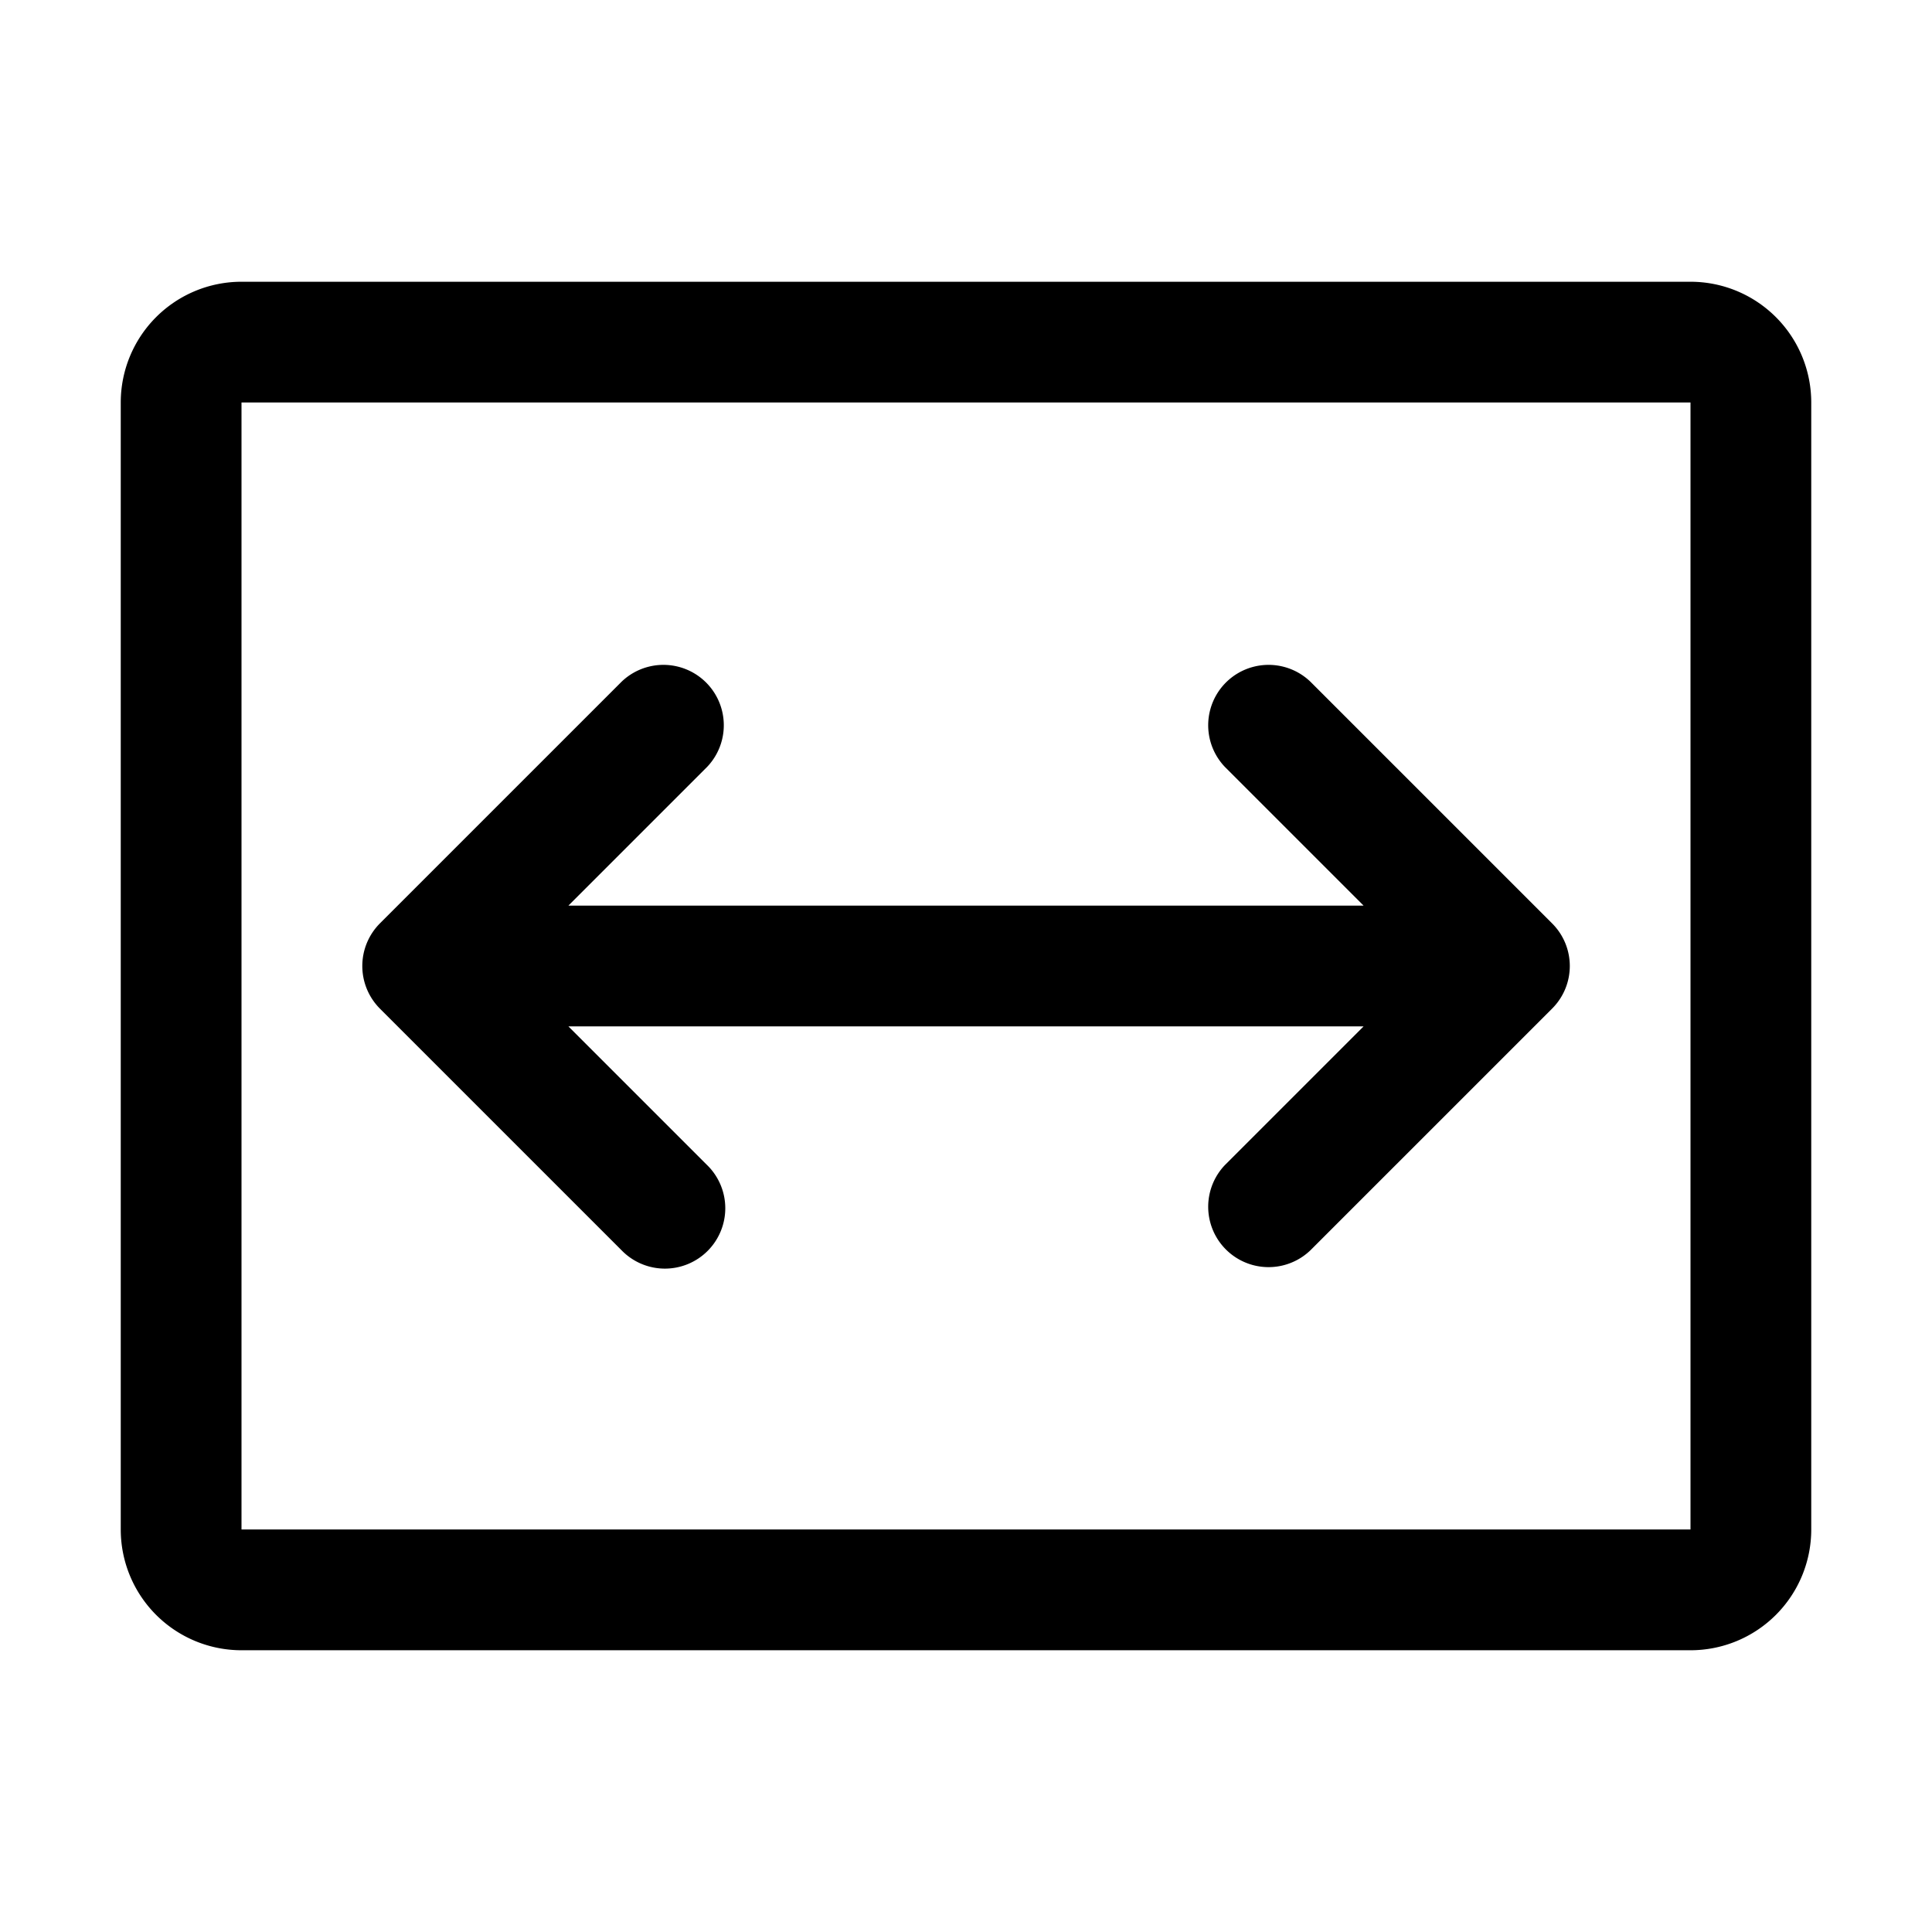 <svg xmlns="http://www.w3.org/2000/svg" width="24" height="24" fill="currentColor" viewBox="0 0 24 24">
  <path d="M22.5 5v14a1.5 1.5 0 0 1-1.5 1.5H3A1.5 1.5 0 0 1 1.5 19V5A1.5 1.5 0 0 1 3 3.5h18A1.5 1.5 0 0 1 22.5 5ZM21 19V5H3v14h18Z"/>
  <path d="m19.28 12.53-3 3a.75.75 0 0 1-1.061-1.06l1.72-1.72H7.061l1.72 1.72a.75.75 0 1 1-1.061 1.06l-3-3a.75.75 0 0 1 0-1.06l3-3a.75.75 0 0 1 1.061 1.06l-1.72 1.72h9.878l-1.72-1.72a.75.75 0 0 1 1.061-1.06l3 3a.747.747 0 0 1 0 1.06Z"/>
</svg>
